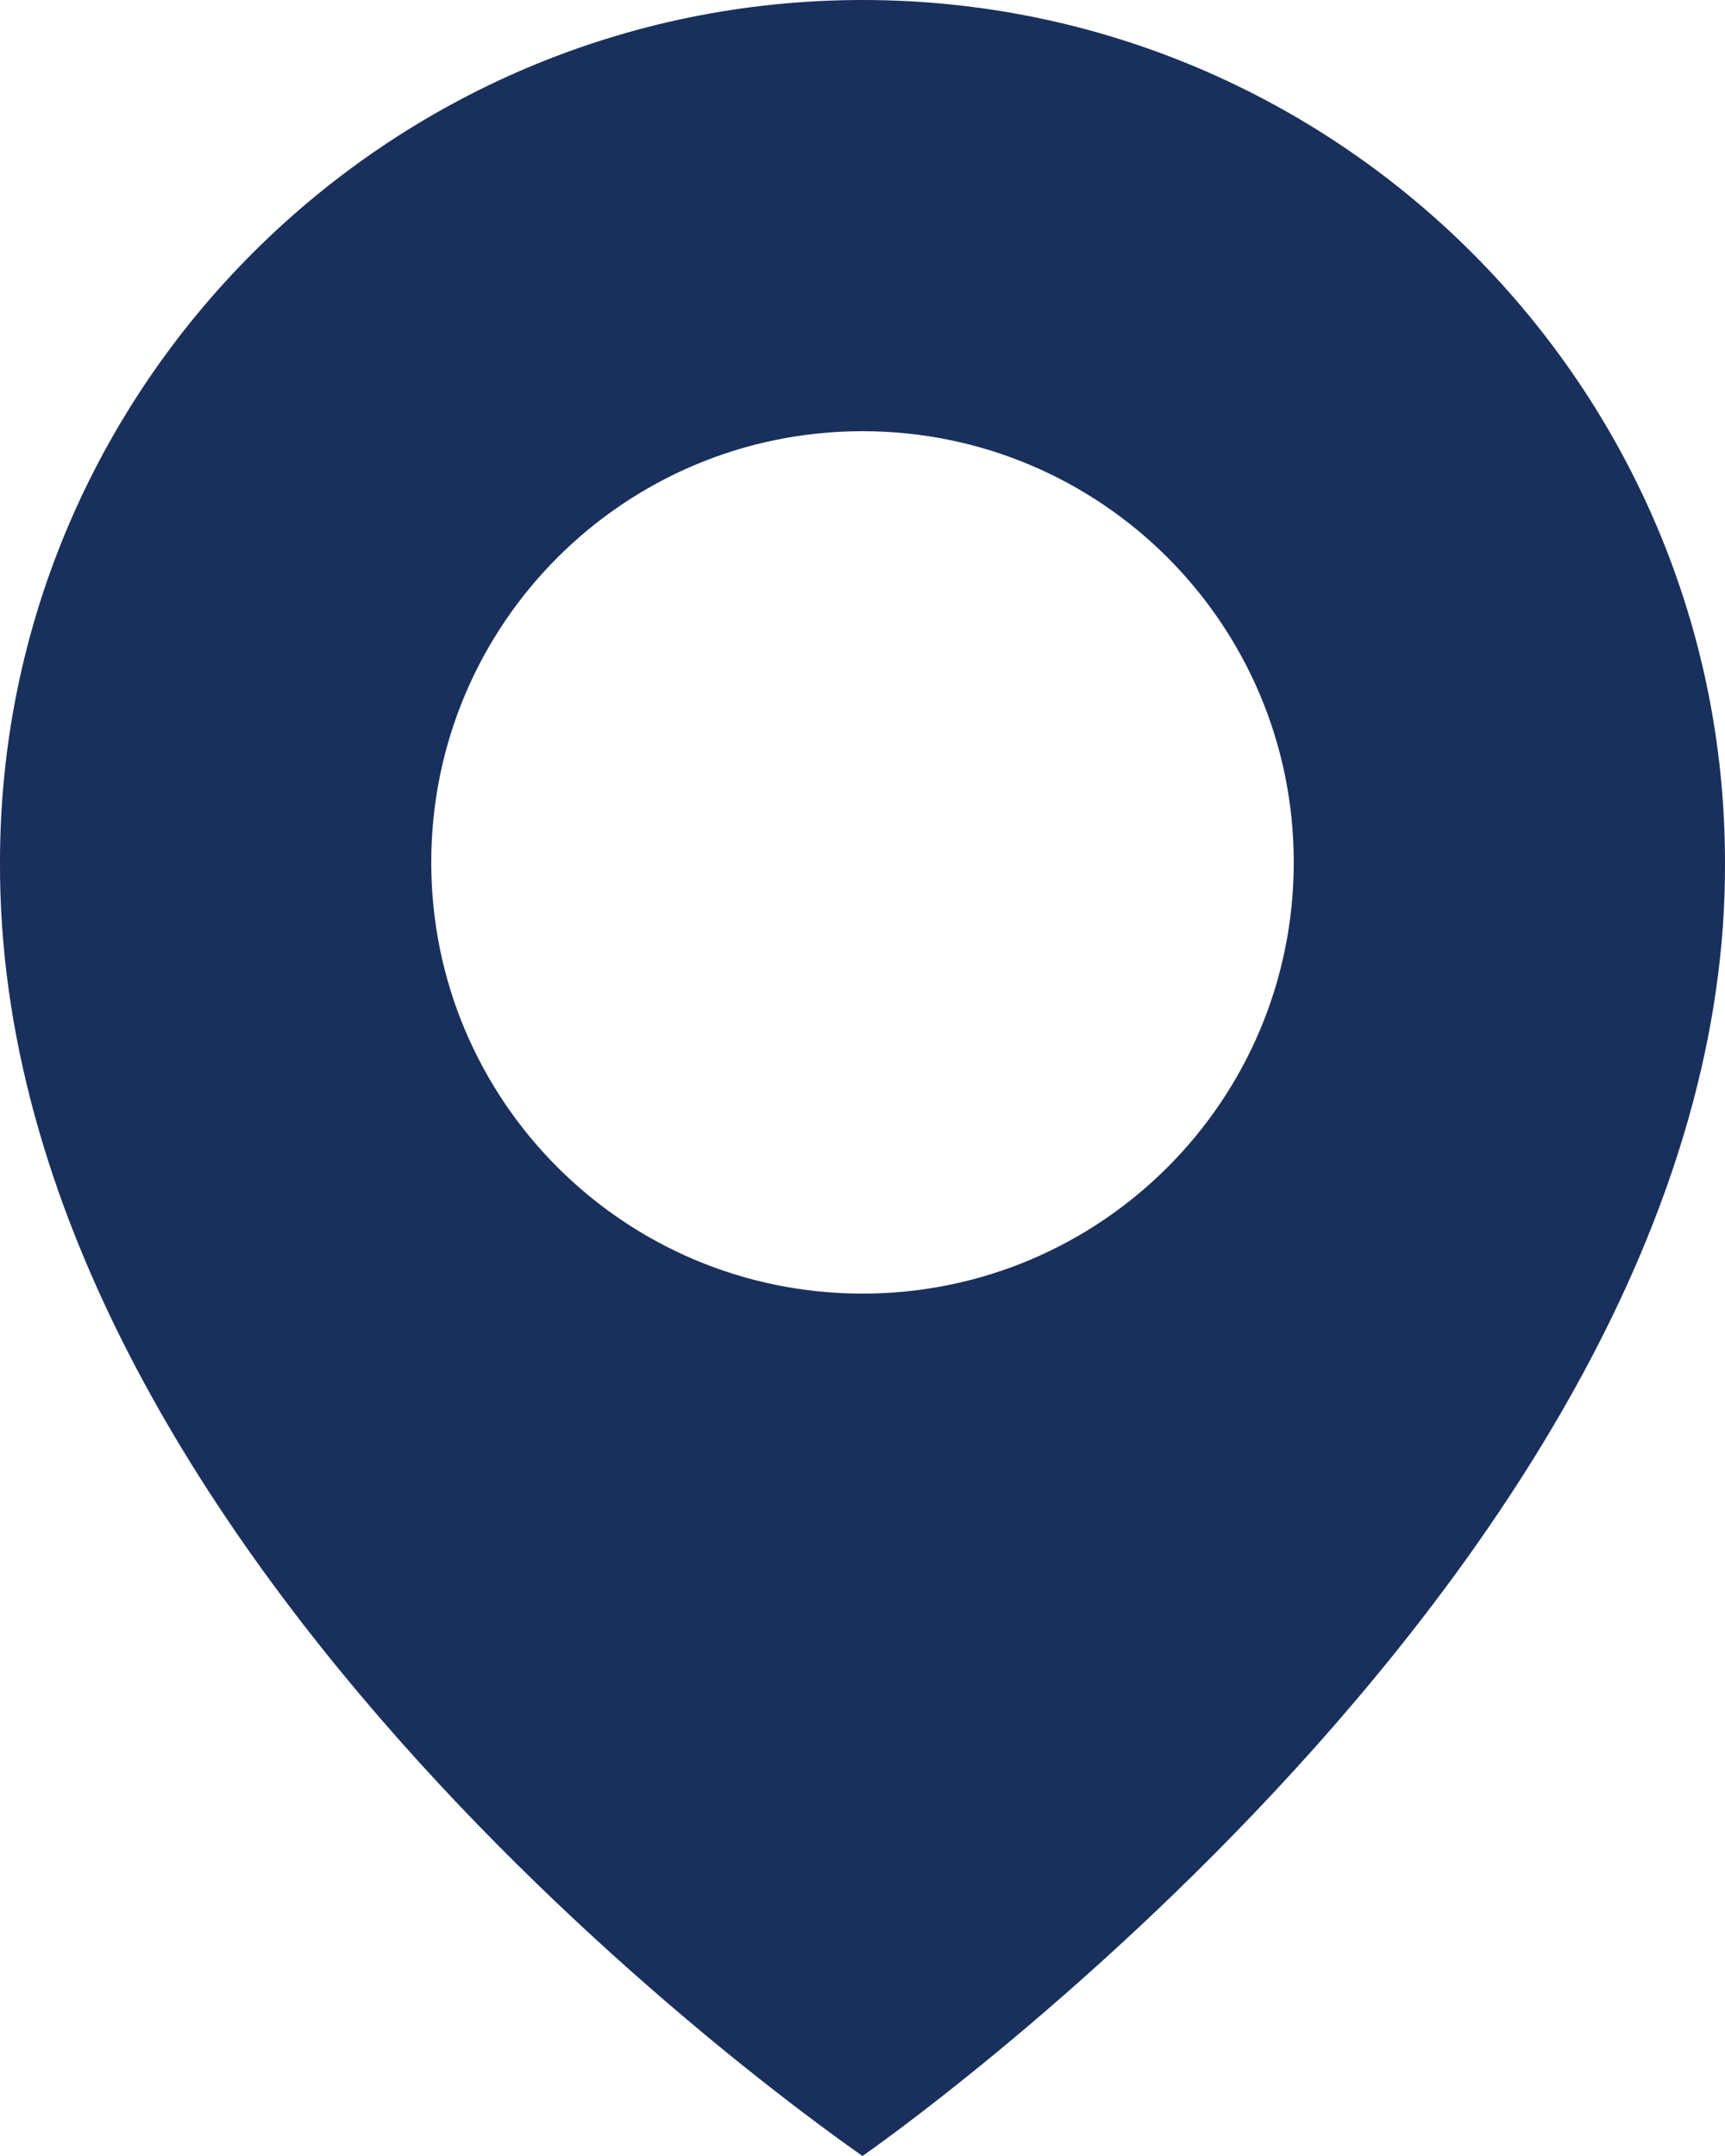 <svg xmlns="http://www.w3.org/2000/svg" width="20" height="25" viewBox="0 0 20 25" fill="none"><path d="M10 0C4.486 0 0 4.486 0 9.994C-0.036 18.05 9.62 24.73 10 25C10 25 20.036 18.05 20 10C20 4.486 15.514 0 10 0ZM10 15C7.238 15 5 12.762 5 10C5 7.237 7.238 5 10 5C12.762 5 15 7.237 15 10C15 12.762 12.762 15 10 15Z" fill="#19305C"></path></svg>